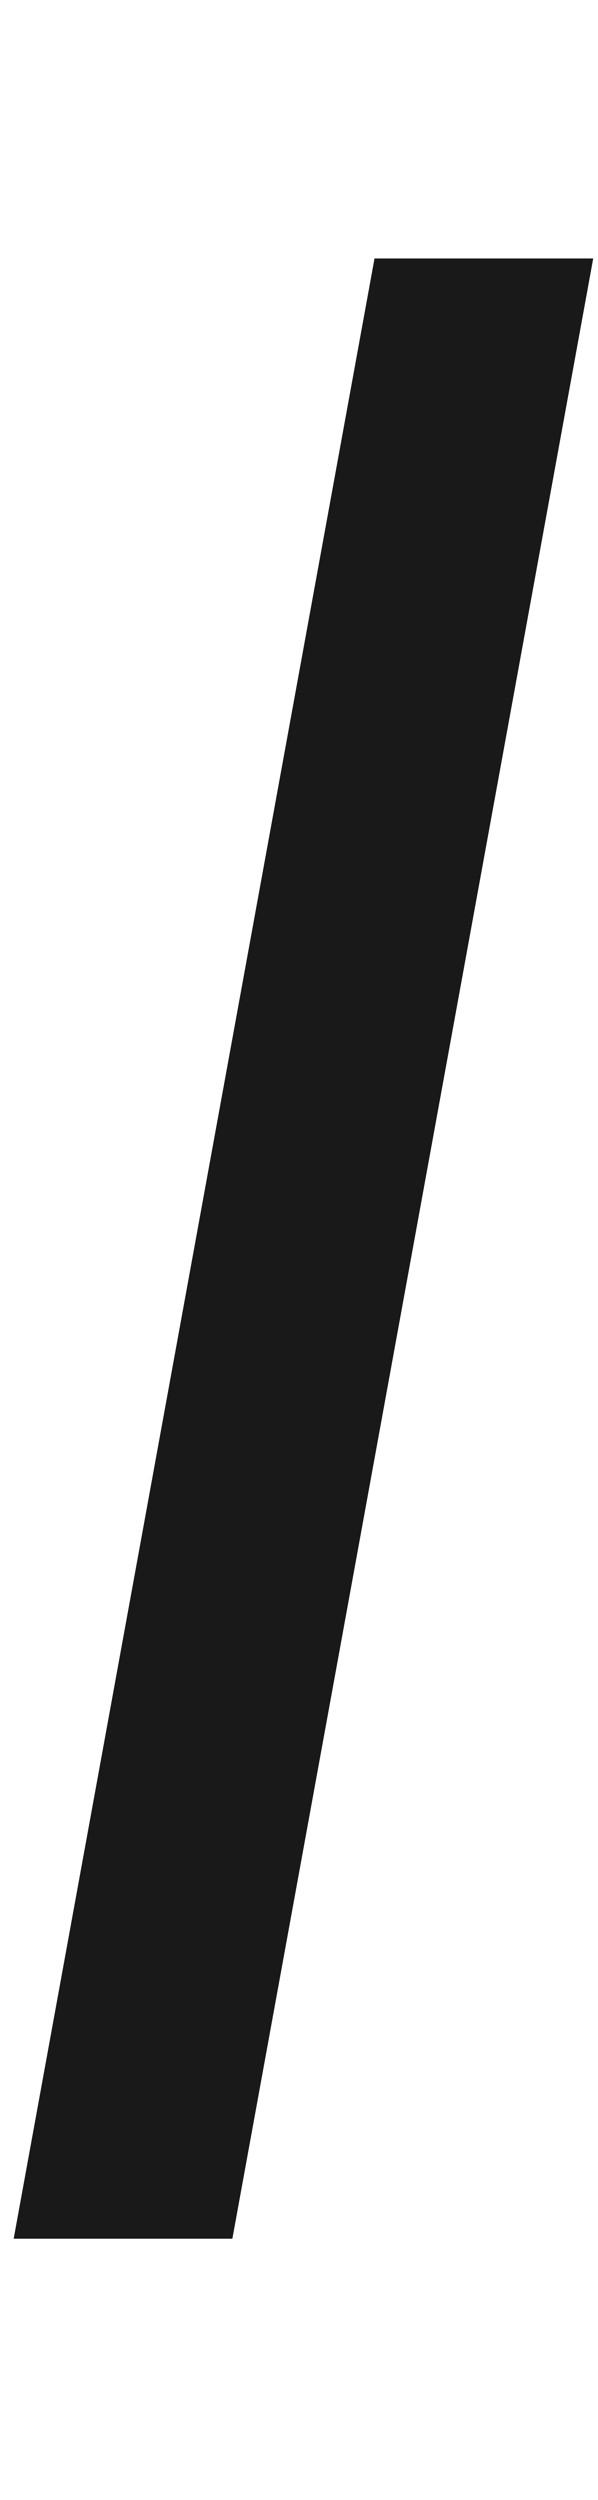 <svg width="28" height="117" viewBox="0 0 28 117" fill="none" xmlns="http://www.w3.org/2000/svg">
<g clip-path="url(#clip0_2_80)">
<path d="M0.64 104.768L17.536 12.096H27.776L10.88 104.768H0.64Z" fill="#191919"/>
</g>
<defs>
<clipPath id="clip0_2_80">
<rect width="28" height="117" fill="white"/>
</clipPath>
</defs>
</svg>
